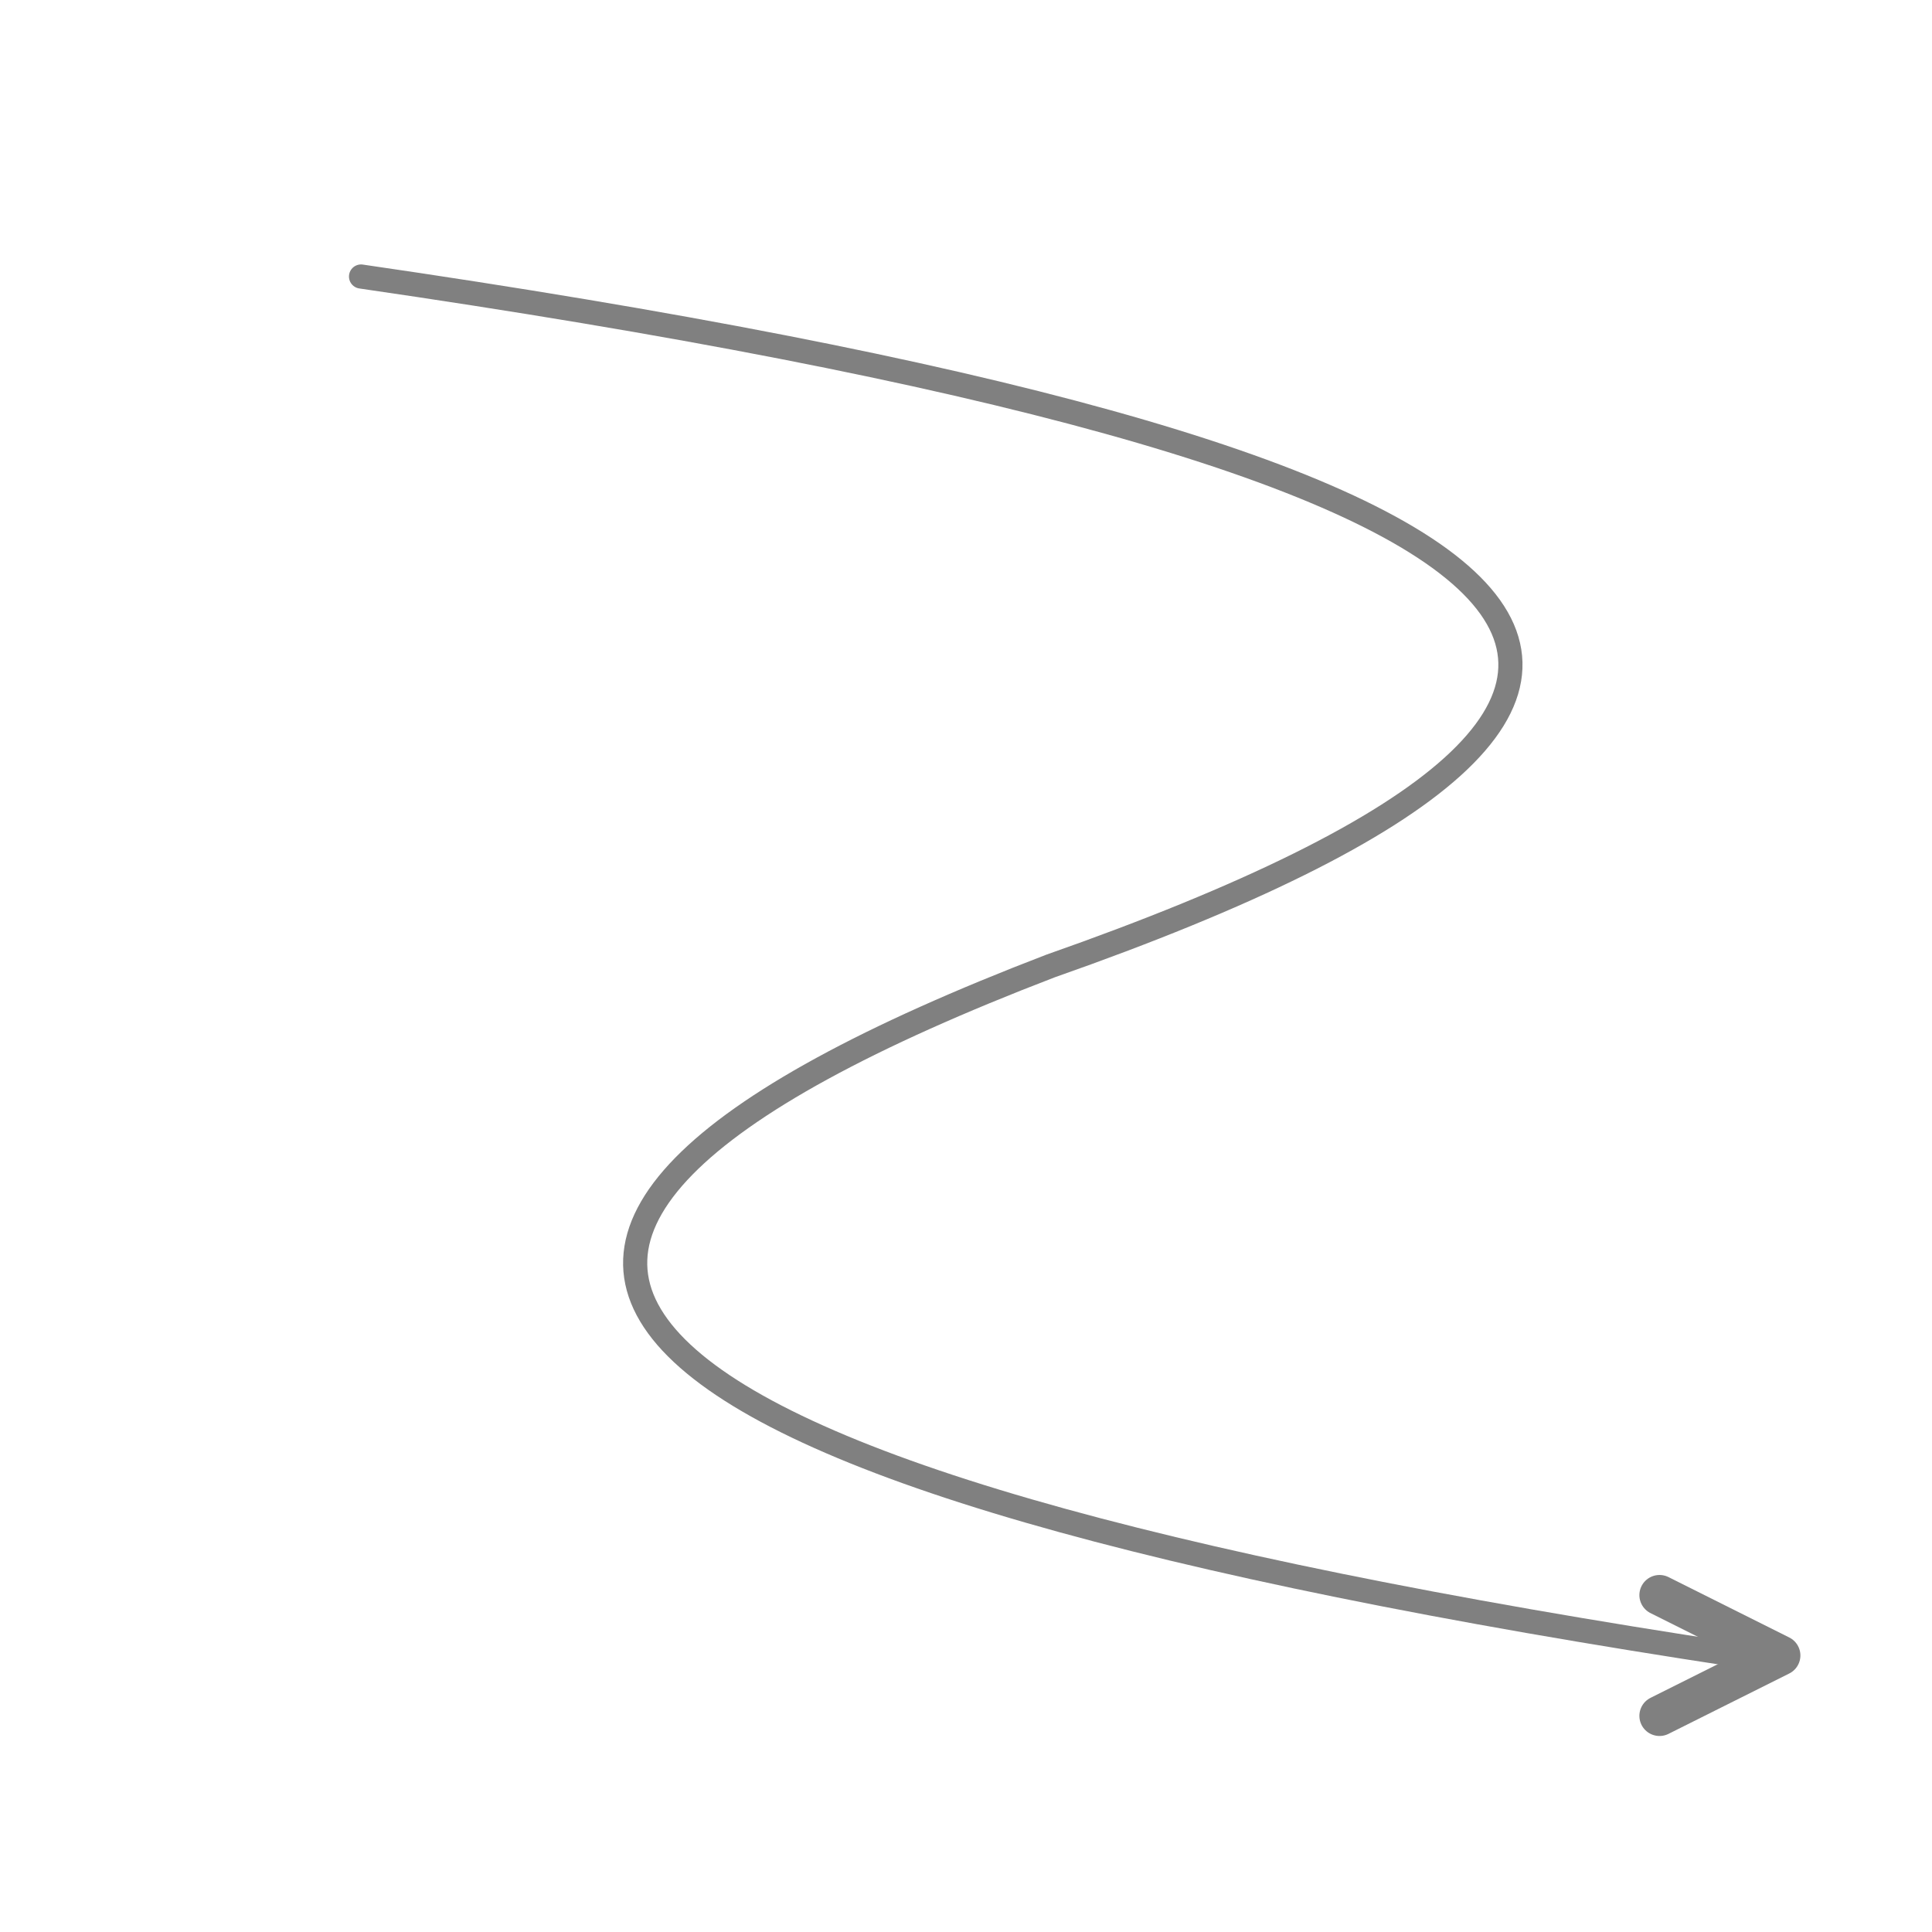 <svg xmlns="http://www.w3.org/2000/svg" version="1.1" xmlns:xlink="http://www.w3.org/1999/xlink" xmlns:svgjs="http://svgjs.dev/svgjs" viewBox="0 0 800 800"><g stroke-width="10" stroke="#808080" fill="none" stroke-linecap="round" stroke-linejoin="round" transform="matrix(1,0,0,1,35,0)"><path d="M114.5 114.5Q891.5 227.5 400 400Q-52.5 573.5 685.5 685.5 " marker-end="url(#SvgjsMarker4323)"></path></g><defs><marker markerWidth="10" markerHeight="10" refX="5" refY="5" viewBox="0 0 10 10" orient="auto" id="SvgjsMarker4323"><polyline points="0,5 5,2.5 0,0" fill="none" stroke-width="1.667" stroke="#808080" stroke-linecap="round" transform="matrix(1,0,0,1,1.667,2.5)" stroke-linejoin="round"></polyline></marker></defs></svg>